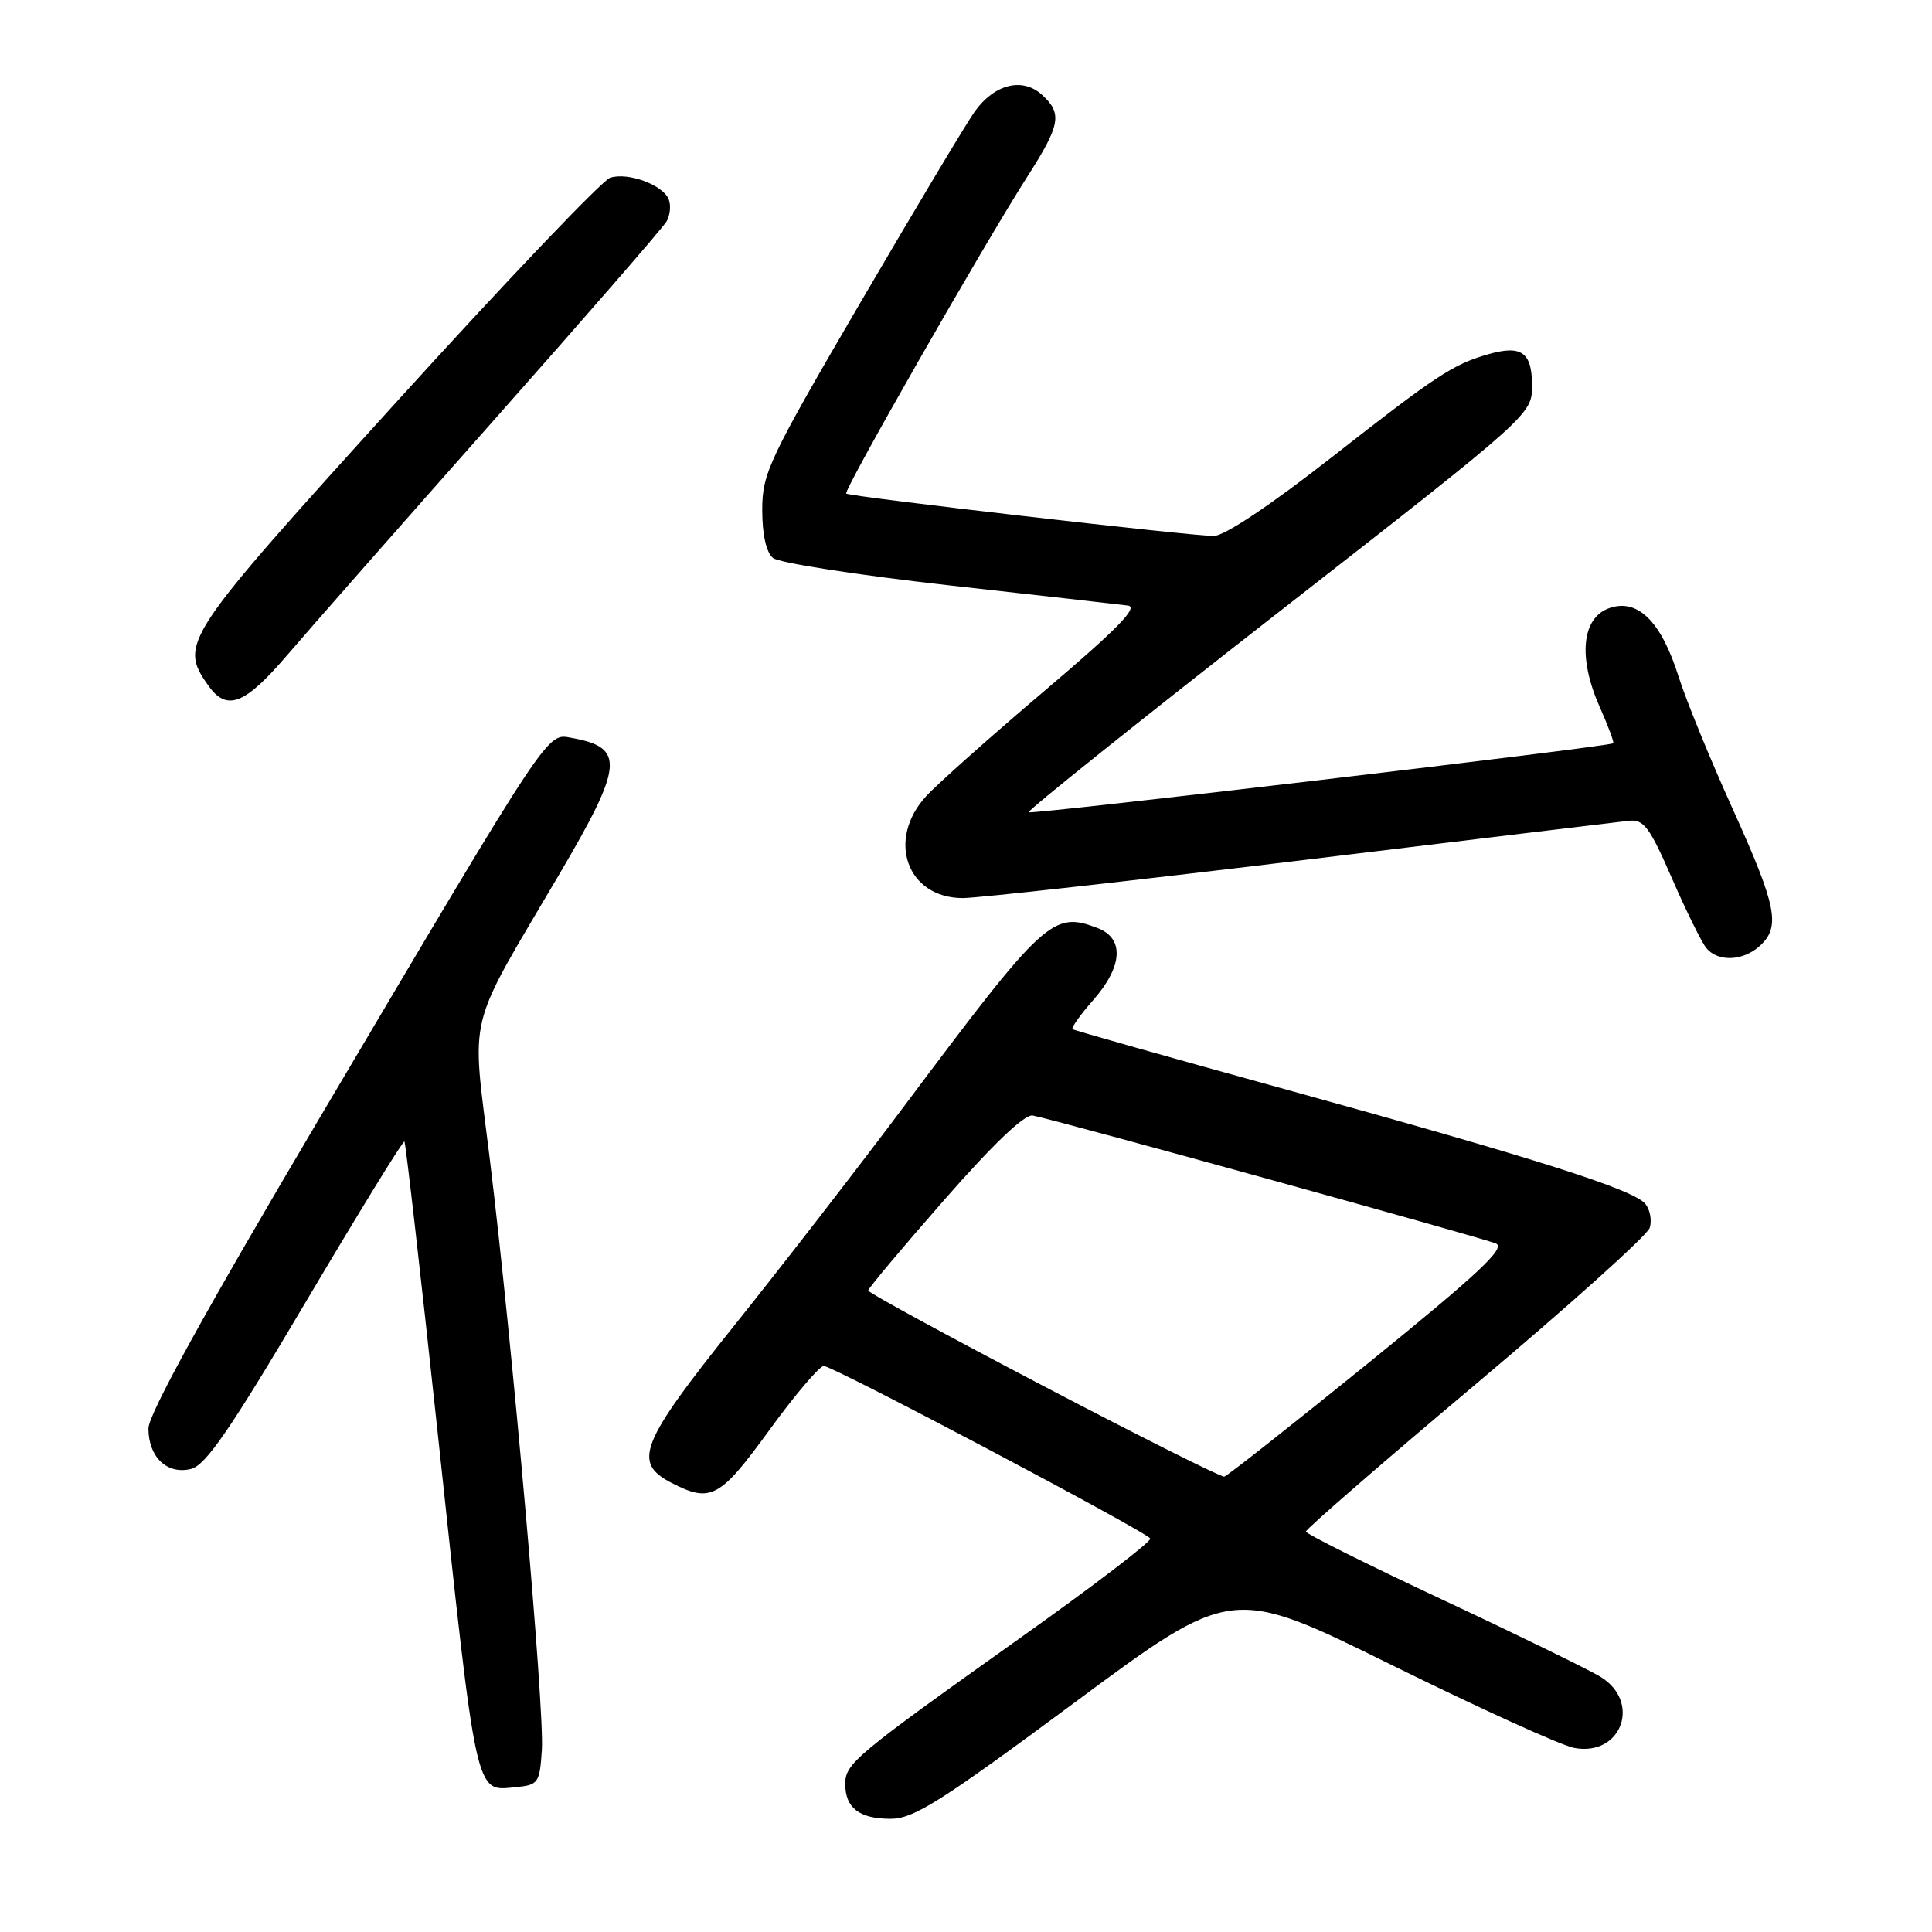 <?xml version="1.0" encoding="UTF-8" standalone="no"?>
<!DOCTYPE svg PUBLIC "-//W3C//DTD SVG 1.1//EN" "http://www.w3.org/Graphics/SVG/1.1/DTD/svg11.dtd" >
<svg xmlns="http://www.w3.org/2000/svg" xmlns:xlink="http://www.w3.org/1999/xlink" version="1.1" viewBox="0 0 256 256">
 <g >
 <path fill="currentColor"
d=" M 142.41 225.58 C 163.22 210.16 163.22 210.16 184.36 220.60 C 195.99 226.34 206.89 231.30 208.59 231.61 C 214.86 232.78 217.53 225.51 212.05 222.17 C 210.42 221.19 200.99 216.58 191.08 211.94 C 181.18 207.30 173.06 203.25 173.04 202.94 C 173.02 202.63 183.13 193.85 195.51 183.44 C 207.89 173.02 218.28 163.69 218.59 162.70 C 218.91 161.71 218.64 160.28 218.01 159.51 C 216.43 157.61 203.60 153.53 170.50 144.39 C 155.10 140.14 142.33 136.53 142.12 136.37 C 141.91 136.20 143.14 134.46 144.87 132.50 C 148.78 128.05 149.00 124.33 145.43 122.97 C 139.49 120.71 138.42 121.70 119.86 146.50 C 113.68 154.75 103.54 167.85 97.31 175.62 C 84.83 191.20 83.78 193.80 88.95 196.47 C 94.18 199.18 95.38 198.53 101.94 189.50 C 105.34 184.82 108.59 181.00 109.16 181.00 C 110.38 181.00 151.82 202.90 152.41 203.86 C 152.63 204.22 144.90 210.13 135.23 217.00 C 113.27 232.62 112.00 233.68 112.00 236.39 C 112.00 239.56 113.87 241.00 118.00 241.00 C 121.07 241.00 124.62 238.76 142.41 225.58 Z  M 71.80 231.85 C 72.15 226.37 67.88 177.91 64.88 153.42 C 62.47 133.69 61.64 137.05 74.13 115.81 C 82.62 101.37 82.83 99.05 75.77 97.78 C 72.42 97.17 73.28 95.87 42.44 147.98 C 27.23 173.68 19.67 187.39 19.67 189.28 C 19.67 193.08 22.15 195.43 25.32 194.64 C 27.27 194.14 30.52 189.41 40.54 172.48 C 47.55 160.64 53.42 151.09 53.59 151.26 C 53.75 151.42 55.72 168.64 57.96 189.53 C 63.23 238.79 62.91 237.33 68.32 236.81 C 71.34 236.52 71.51 236.27 71.80 231.85 Z  M 233.17 125.35 C 235.97 122.81 235.45 120.15 229.59 107.19 C 226.61 100.61 223.38 92.70 222.41 89.62 C 220.11 82.33 217.00 79.26 213.24 80.58 C 209.59 81.85 209.07 87.12 211.95 93.63 C 213.09 96.20 213.91 98.39 213.76 98.49 C 213.13 98.95 136.64 107.97 136.30 107.63 C 136.10 107.43 151.02 95.48 169.46 81.09 C 203.00 54.92 203.00 54.92 203.00 51.07 C 203.00 46.68 201.60 45.68 197.20 46.94 C 192.51 48.29 190.39 49.68 176.41 60.63 C 168.32 66.96 162.25 71.01 160.83 71.02 C 157.89 71.03 112.63 65.82 112.13 65.40 C 111.71 65.05 130.29 32.54 136.11 23.43 C 140.53 16.53 140.80 15.03 138.04 12.54 C 135.47 10.21 131.74 11.15 129.15 14.79 C 128.06 16.32 121.28 27.65 114.08 39.97 C 101.86 60.90 101.00 62.71 101.00 67.56 C 101.00 70.82 101.53 73.19 102.42 73.93 C 103.19 74.58 113.66 76.20 125.67 77.55 C 137.67 78.89 148.38 80.10 149.46 80.24 C 150.91 80.43 148.02 83.38 138.46 91.49 C 131.33 97.54 124.26 103.83 122.75 105.47 C 117.41 111.25 120.17 119.00 127.58 119.00 C 129.54 119.00 149.68 116.75 172.33 114.01 C 194.97 111.26 214.54 108.90 215.81 108.76 C 217.80 108.53 218.57 109.56 221.54 116.38 C 223.42 120.71 225.48 124.87 226.10 125.63 C 227.65 127.49 230.95 127.36 233.17 125.35 Z  M 38.13 86.72 C 41.08 83.27 53.40 69.27 65.50 55.61 C 77.60 41.96 87.88 30.13 88.33 29.33 C 88.79 28.53 88.92 27.22 88.61 26.42 C 87.87 24.51 83.23 22.79 80.85 23.55 C 79.81 23.88 67.04 37.28 52.48 53.32 C 24.24 84.46 23.70 85.27 27.56 90.78 C 30.04 94.33 32.40 93.42 38.13 86.72 Z  M 138.27 183.66 C 125.50 176.97 115.04 171.28 115.04 171.00 C 115.04 170.72 119.57 165.32 125.11 159.00 C 131.61 151.58 135.77 147.61 136.84 147.81 C 139.80 148.36 196.45 164.01 198.22 164.77 C 199.57 165.34 195.92 168.76 181.45 180.50 C 171.27 188.75 162.62 195.57 162.22 195.66 C 161.83 195.75 151.05 190.35 138.27 183.66 Z "/>
</g>
</svg>